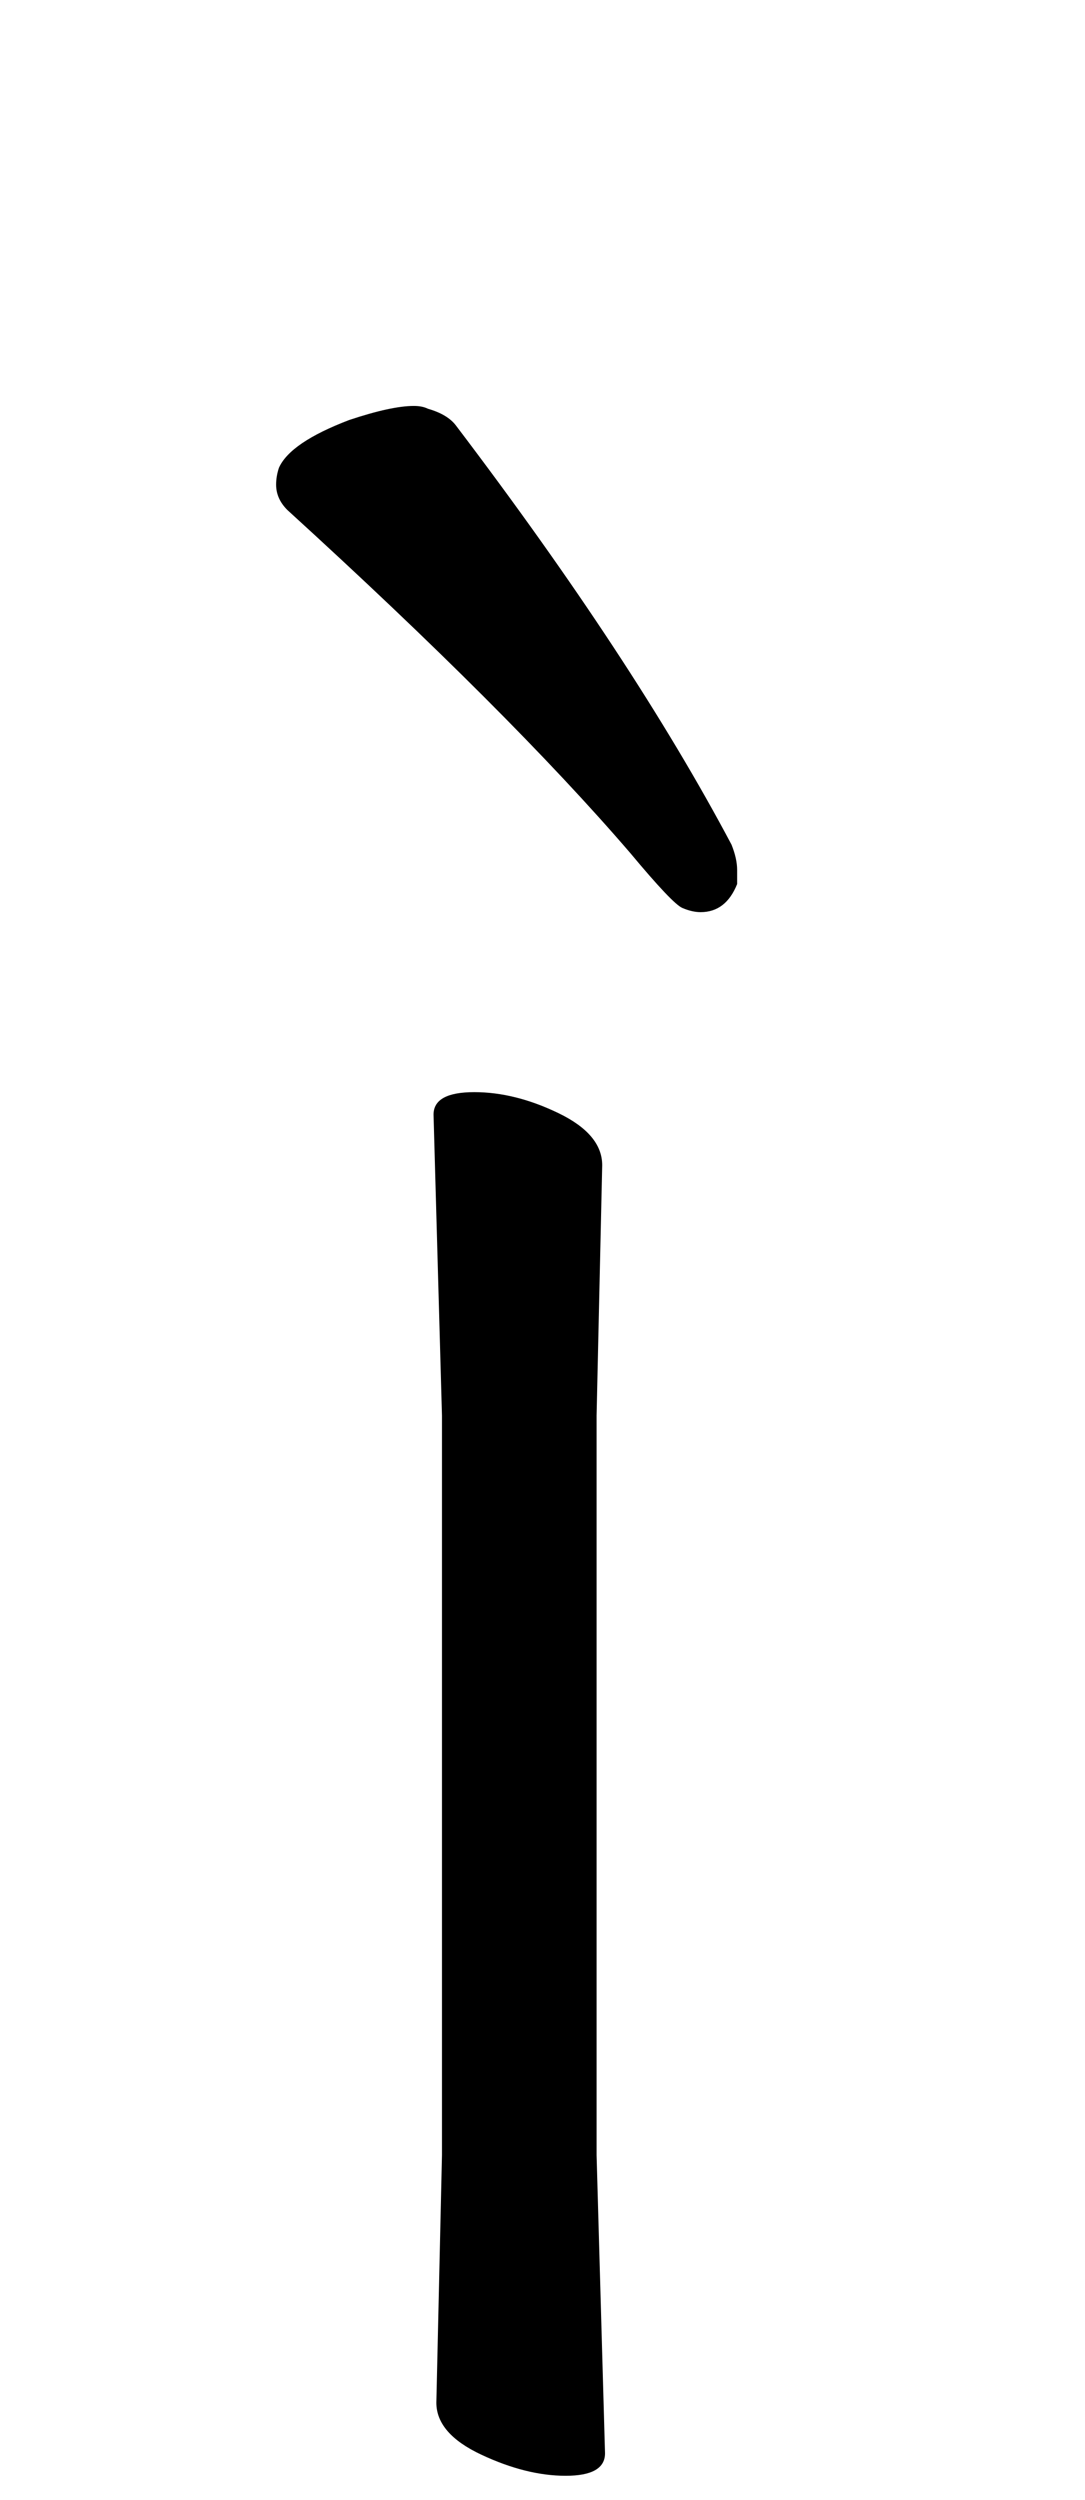 <svg xmlns="http://www.w3.org/2000/svg" width="66" height="152" viewBox="0 0 66 152"><path d="M12745.84,59.337 C12745.384,60.477 12744.643,61.047 12743.617,61.047 C12743.275,61.047 12742.905,60.962 12742.505,60.791 C12742.106,60.62 12741.052,59.508 12739.342,57.456 C12734.44,51.756 12727.486,44.802 12718.48,36.594 C12718.024,36.138 12717.796,35.625 12717.796,35.055 C12717.796,34.713 12717.853,34.371 12717.967,34.029 C12718.423,33.003 12719.848,32.034 12722.242,31.122 C12723.952,30.552 12725.263,30.267 12726.175,30.267 C12726.517,30.267 12726.802,30.324 12727.03,30.438 C12727.828,30.666 12728.398,31.008 12728.74,31.464 C12735.922,40.926 12741.508,49.419 12745.498,56.943 C12745.726,57.513 12745.84,58.026 12745.84,58.482 C12745.84,58.71 12745.84,58.995 12745.84,59.337 Z M12727.543,151.677 L12727.885,136.629 L12727.885,91.656 L12727.372,73.359 C12727.372,72.447 12728.199,71.991 12729.852,71.991 C12731.504,71.991 12733.215,72.418 12734.981,73.273 C12736.748,74.129 12737.632,75.183 12737.632,76.437 L12737.29,91.656 L12737.29,136.629 L12737.803,154.755 C12737.803,155.667 12737.005,156.123 12735.409,156.123 C12733.813,156.123 12732.103,155.696 12730.279,154.84 C12728.455,153.986 12727.543,152.931 12727.543,151.677 Z" transform="translate(-12701 -5.584)"/></svg>
